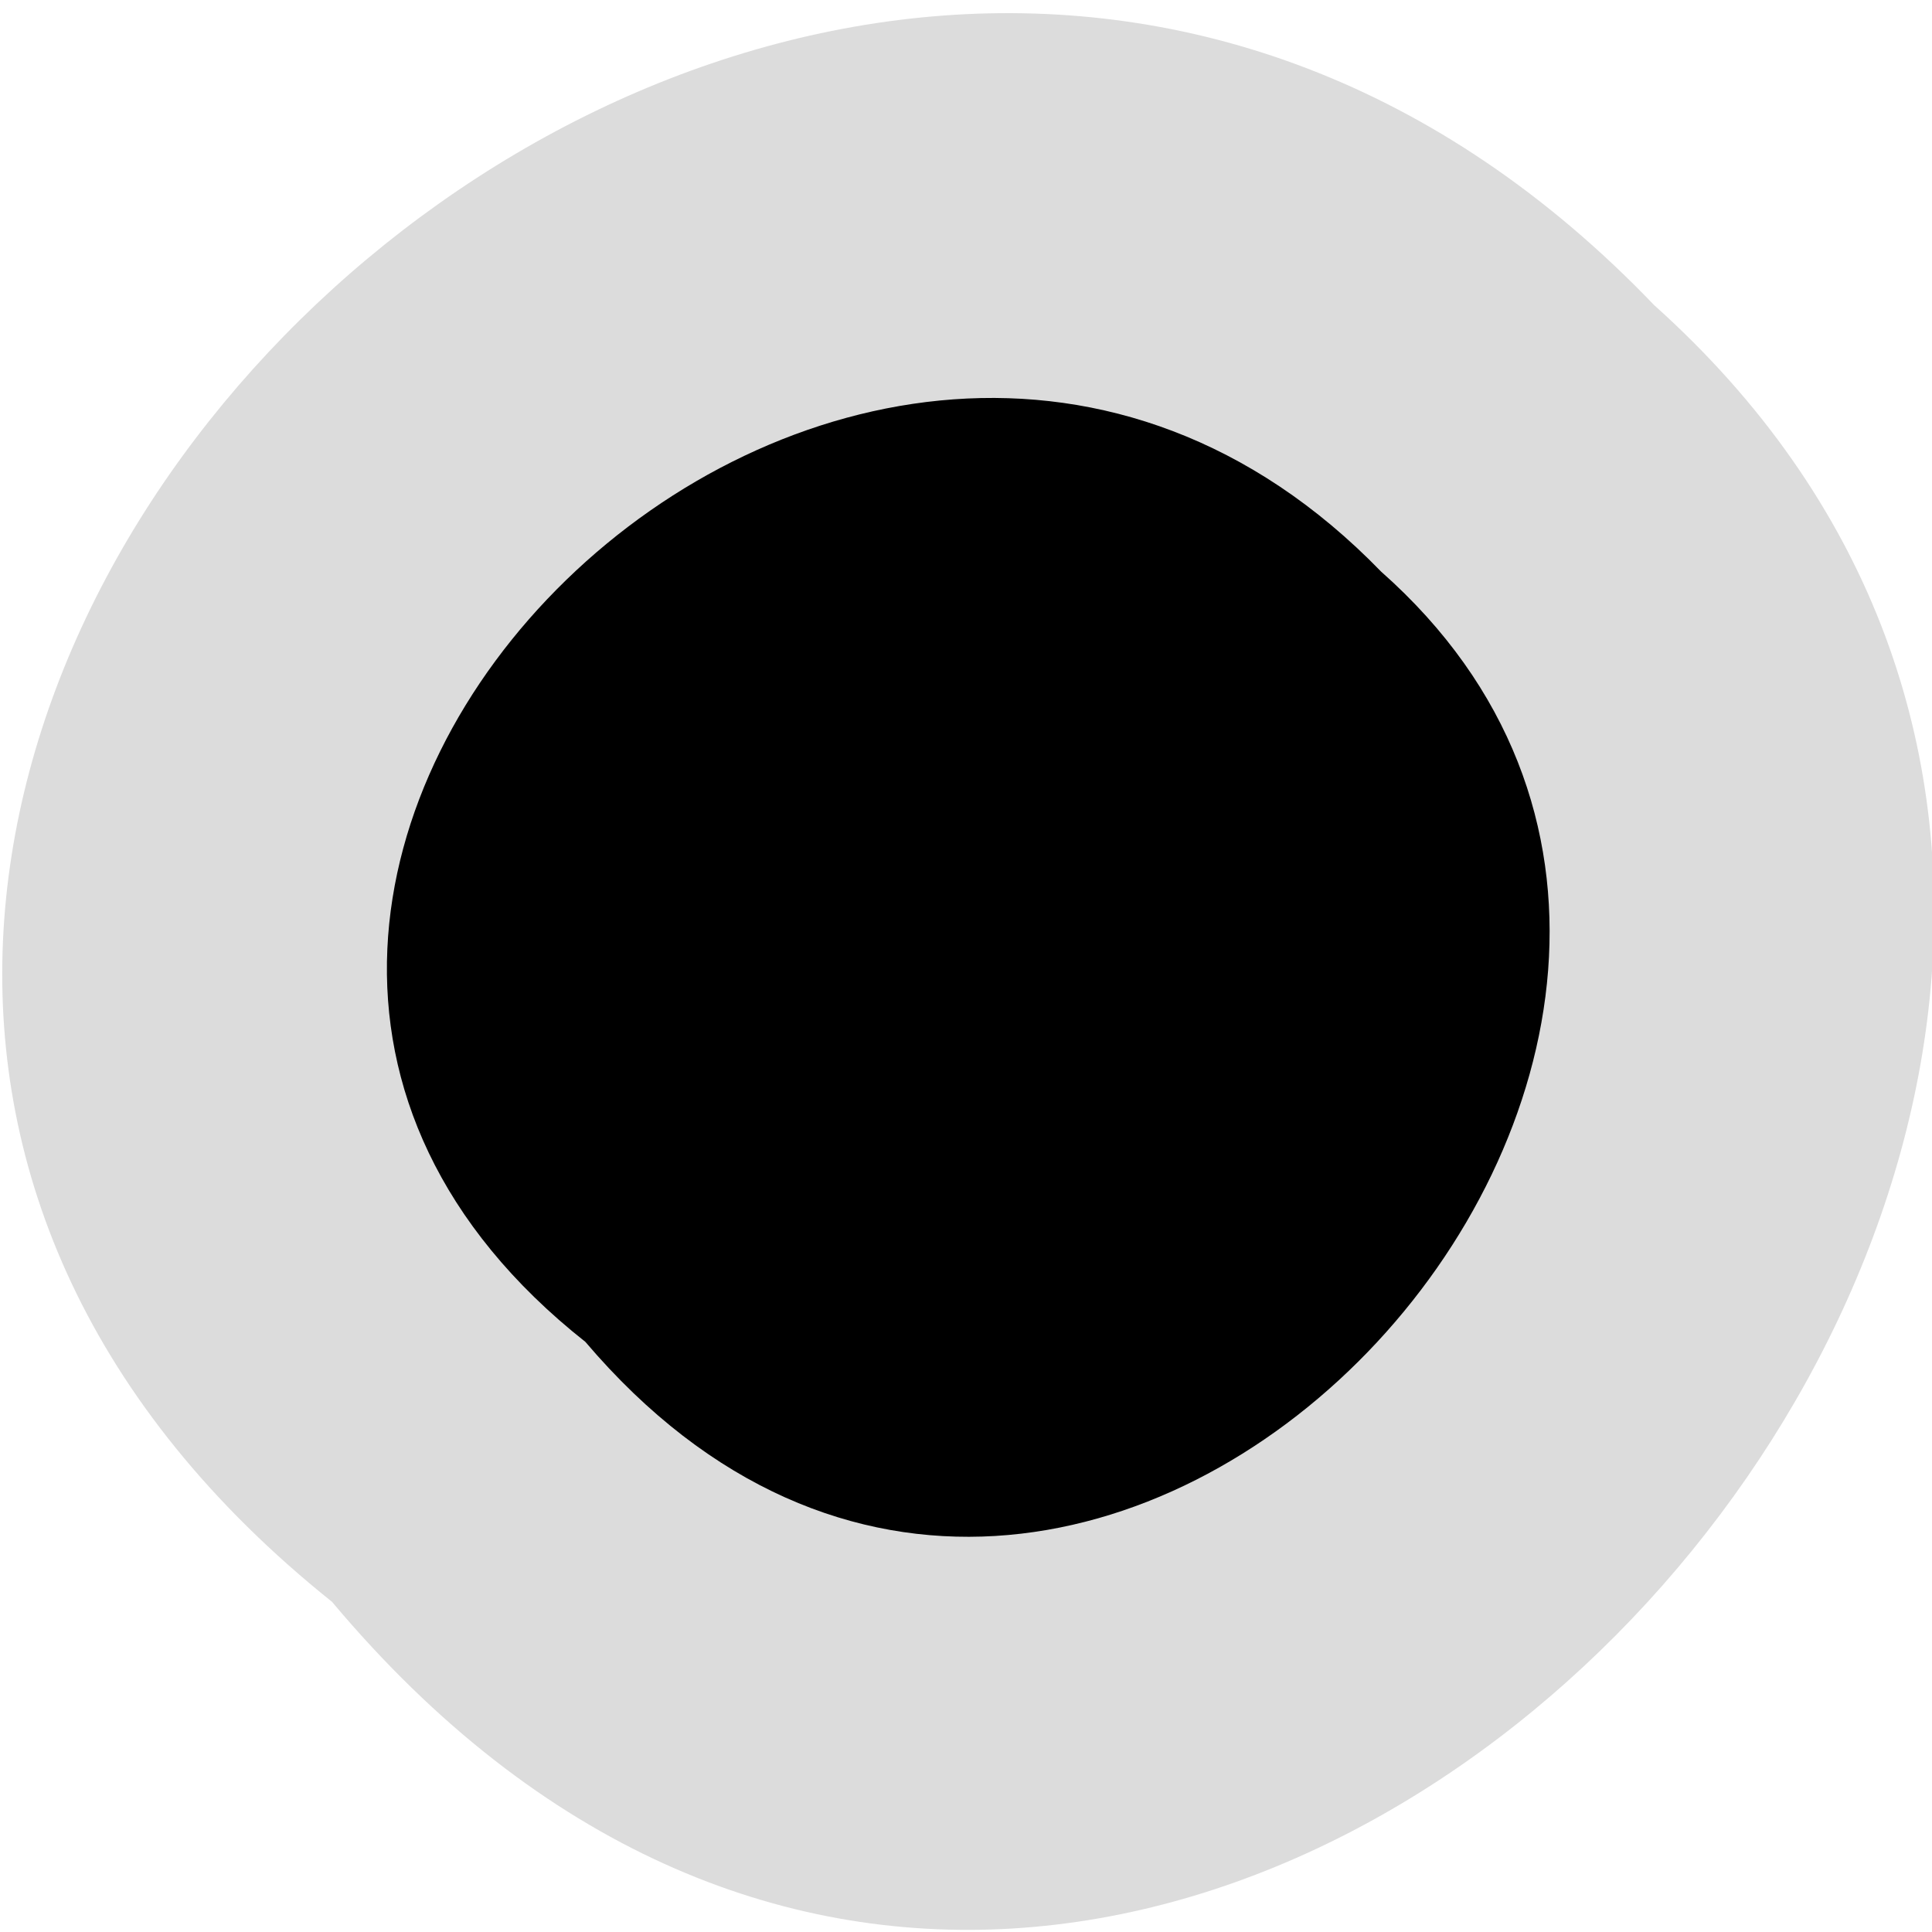 
<svg xmlns="http://www.w3.org/2000/svg" xmlns:xlink="http://www.w3.org/1999/xlink" width="16px" height="16px" viewBox="0 0 16 16" version="1.1">
<g id="surface1">
<path style=" stroke:none;fill-rule:nonzero;fill:rgb(86.275%,86.275%,86.275%);fill-opacity:1;" d="M 2.75 13.266 C -5.371 6.766 6.516 -4.969 13.699 2.527 C 20.898 8.98 9.66 21.504 2.75 13.266 Z M 2.75 13.266 "/>
<path style=" stroke:none;fill-rule:nonzero;fill:rgb(0%,0%,0%);fill-opacity:1;" d="M 4.848 11.113 C -0.039 7.25 7.113 0.277 11.438 4.734 C 15.77 8.566 9.008 16.008 4.848 11.113 Z M 4.848 11.113 "/>
</g>
</svg>
